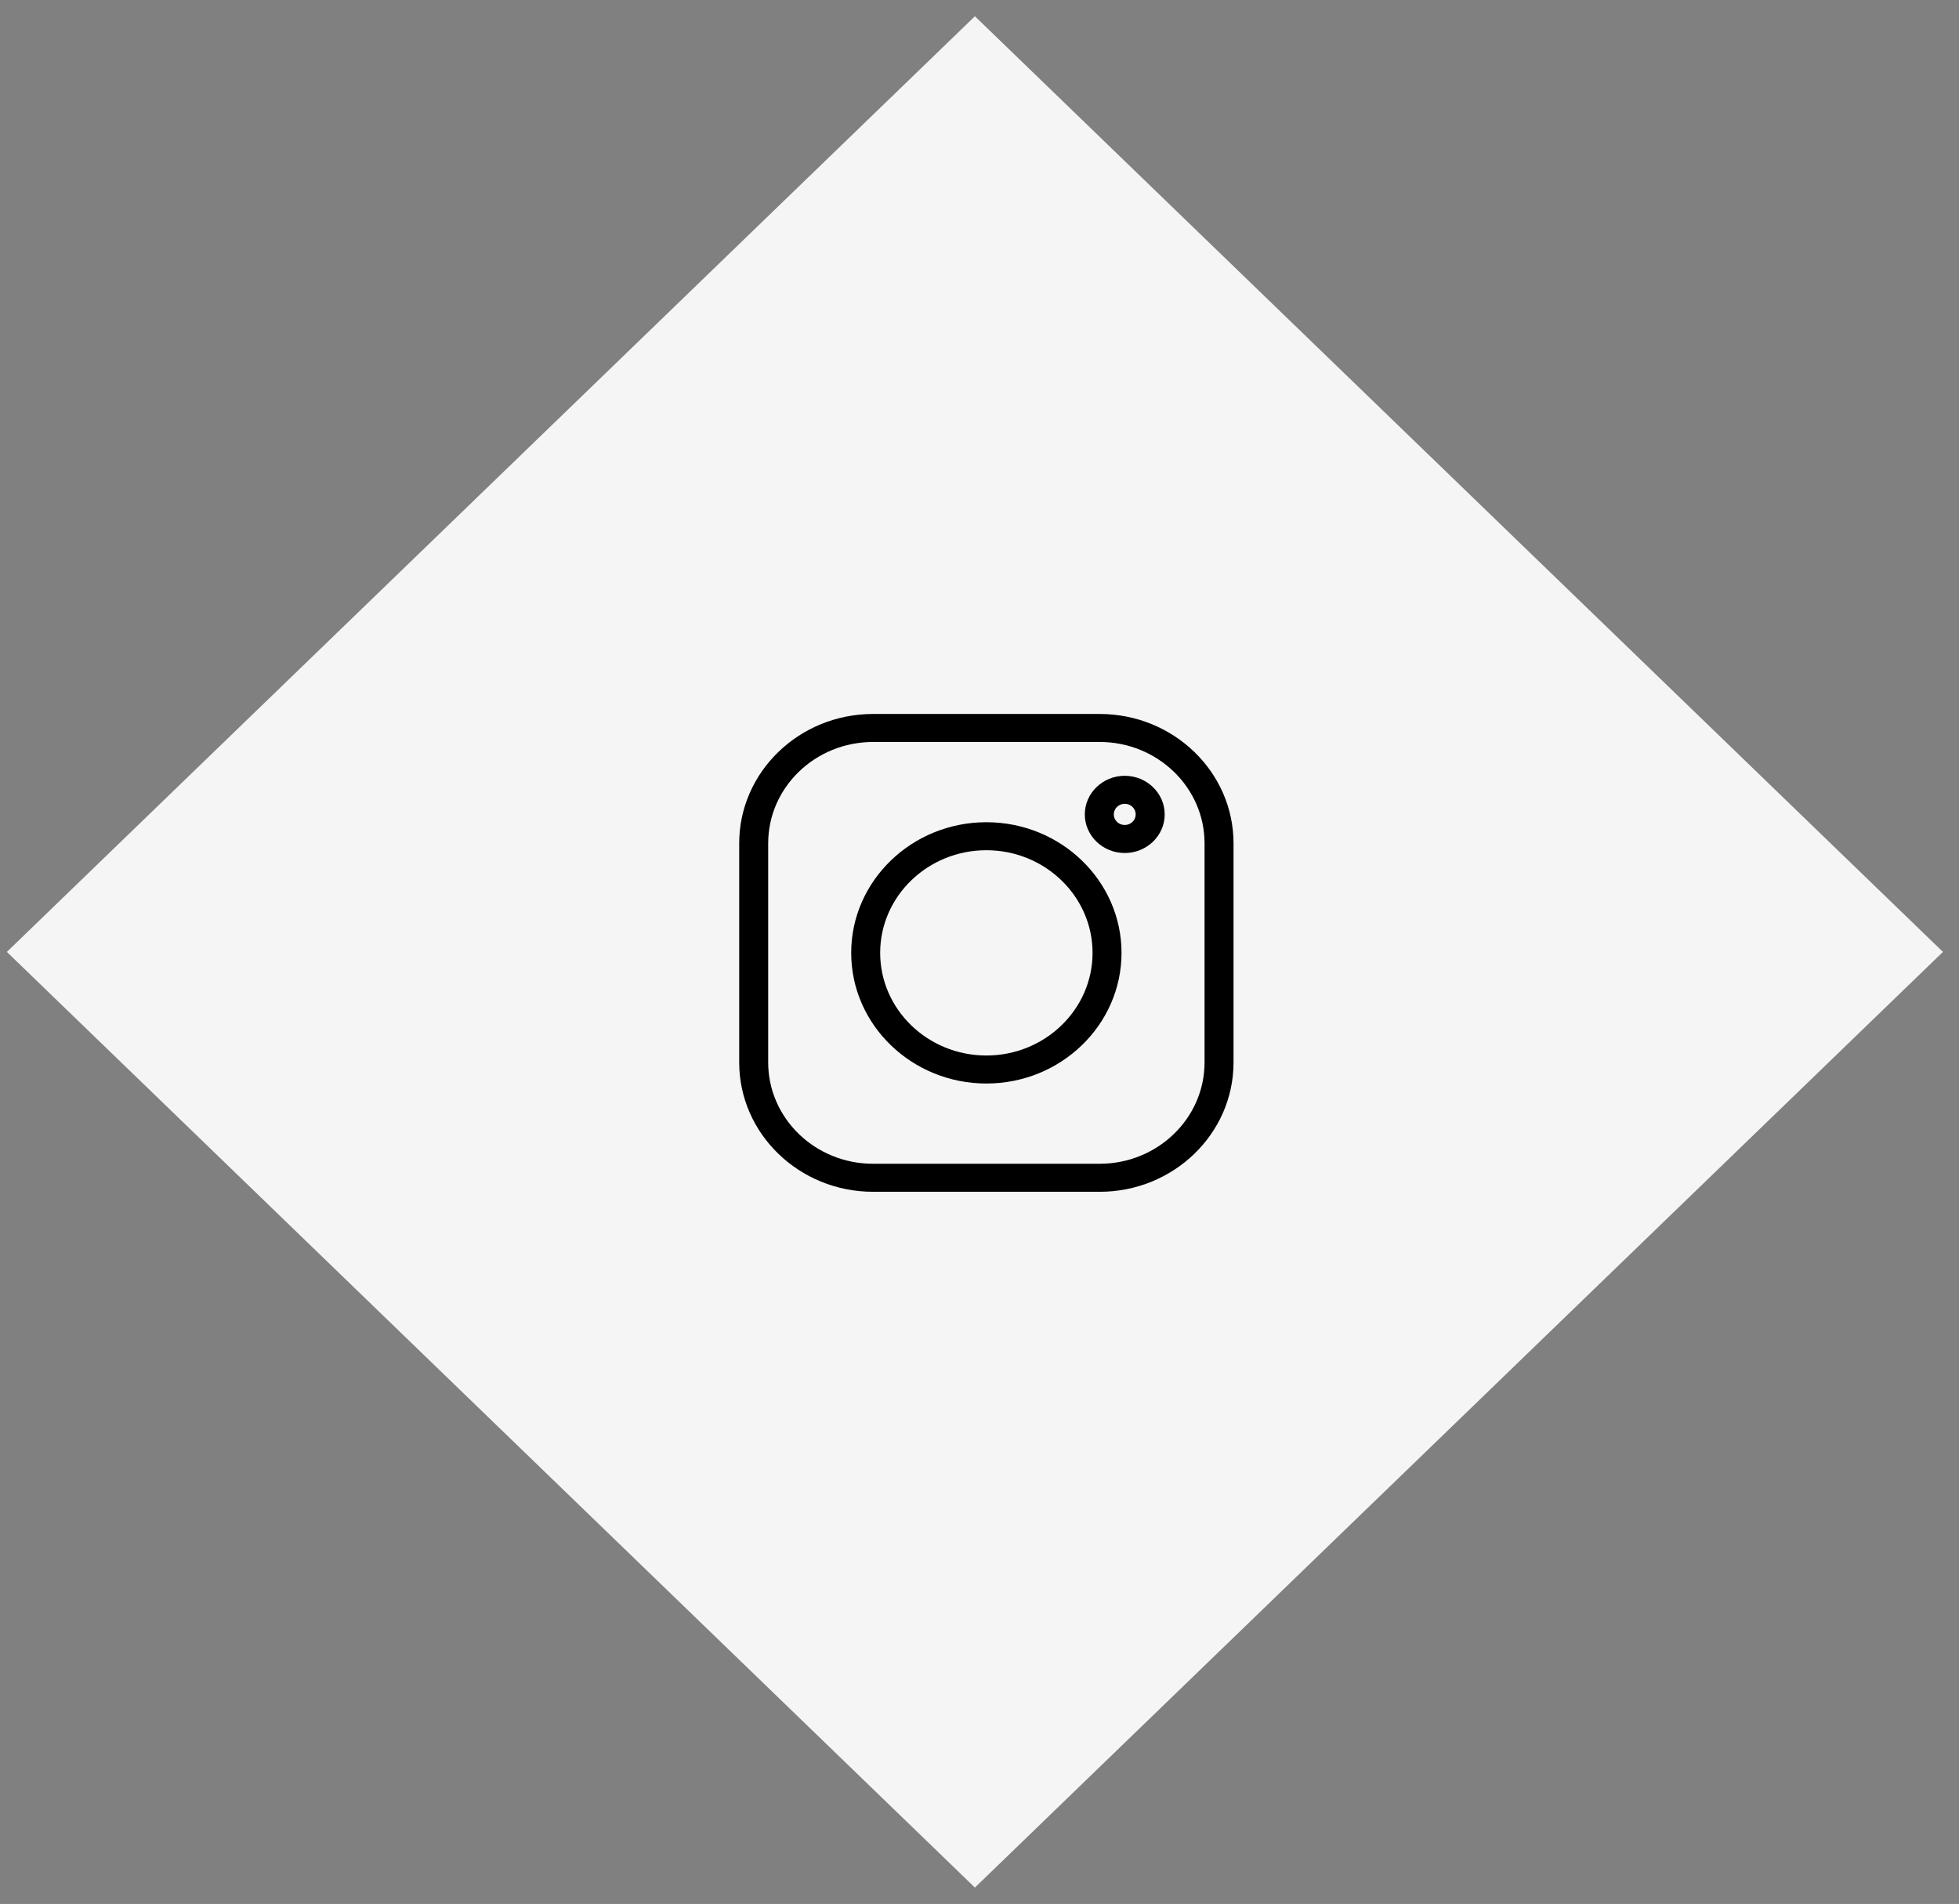 <svg width="107" height="104" viewBox="0 0 107 104" fill="none" xmlns="http://www.w3.org/2000/svg">
<rect x="0" y="0" width="107" height="104" fill="#808080" stroke="none"/>
<rect width="73.538" height="73.538" transform="matrix(0.719 -0.695 0.719 0.695 0.375 51.997)" fill="#F5F5F5"/>
<path d="M60.066 39H47.684C43.654 39 40.375 42.169 40.375 46.065V58.035C40.375 61.93 43.654 65.1 47.684 65.1H60.067C64.096 65.1 67.375 61.93 67.375 58.035V46.065C67.375 42.169 64.096 39 60.066 39V39ZM65.792 58.035C65.792 61.087 63.224 63.569 60.066 63.569H47.684C44.526 63.569 41.958 61.087 41.958 58.035V46.065C41.958 43.013 44.526 40.53 47.684 40.53H60.067C63.224 40.53 65.792 43.013 65.792 46.065V58.035Z" fill="black"/>
<path d="M53.875 44.913C49.804 44.913 46.492 48.114 46.492 52.049C46.492 55.984 49.804 59.186 53.875 59.186C57.946 59.186 61.257 55.984 61.257 52.049C61.257 48.114 57.946 44.913 53.875 44.913ZM53.875 57.656C50.677 57.656 48.075 55.141 48.075 52.049C48.075 48.958 50.677 46.443 53.875 46.443C57.073 46.443 59.675 48.958 59.675 52.049C59.675 55.141 57.073 57.656 53.875 57.656Z" fill="black"/>
<path d="M61.433 42.377C60.23 42.377 59.252 43.323 59.252 44.486C59.252 45.649 60.23 46.595 61.433 46.595C62.636 46.595 63.615 45.649 63.615 44.486C63.615 43.323 62.636 42.377 61.433 42.377ZM61.433 45.064C61.103 45.064 60.835 44.805 60.835 44.486C60.835 44.166 61.103 43.907 61.433 43.907C61.764 43.907 62.032 44.166 62.032 44.486C62.032 44.805 61.764 45.064 61.433 45.064Z" fill="black"/>
</svg>
